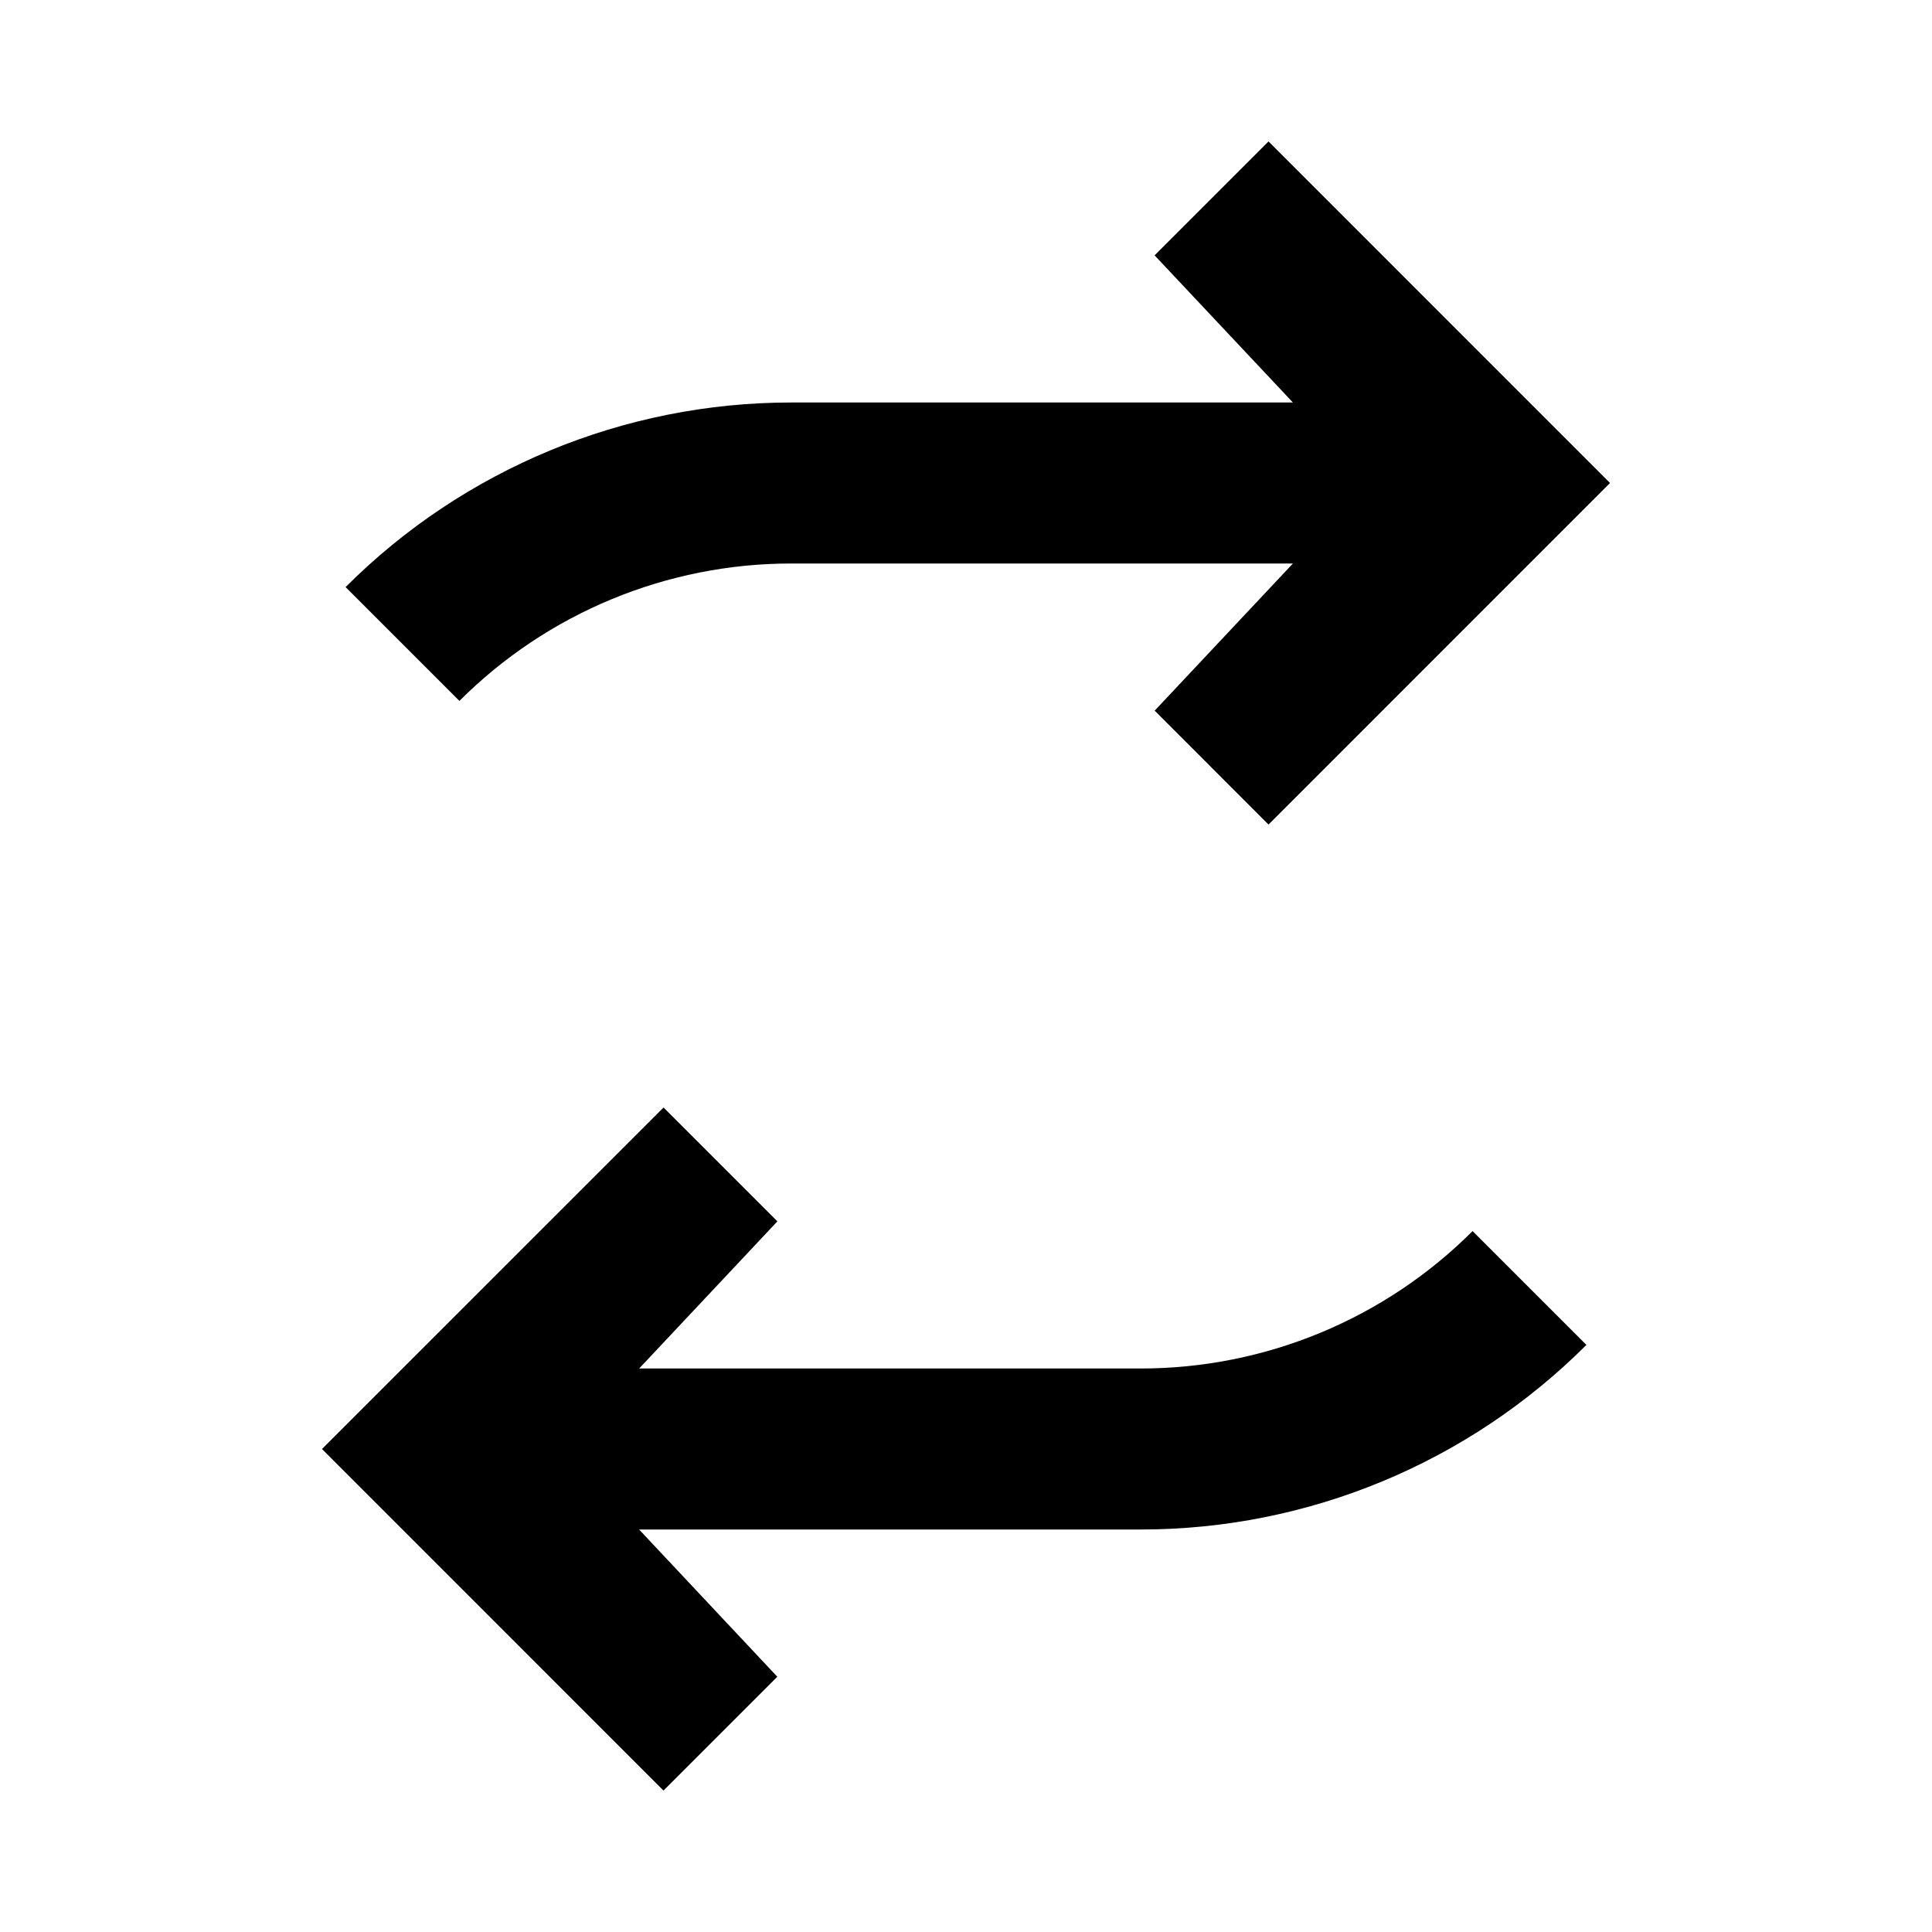 <svg xmlns="http://www.w3.org/2000/svg" width="24" height="24" viewBox="0 0 24 24" fill="none"><rect width="24" height="24" fill="none"/>
<path d="M16.061 7L14.344 8.828L15.758 10.243L20 6L15.758 1.757L14.343 3.172L16.061 5L9.828 5C7.752 5 5.761 5.825 4.293 7.293L5.707 8.707C6.8 7.614 8.283 7 9.828 7L16.061 7Z" fill="black"/>
<path d="M7.939 19L9.656 20.829L8.242 22.243L4 18L8.243 13.758L9.657 15.172L7.94 17L14.172 17C15.717 17 17.2 16.386 18.293 15.293L19.707 16.707C18.239 18.175 16.248 19 14.172 19H7.939Z" fill="black"/>
</svg>
